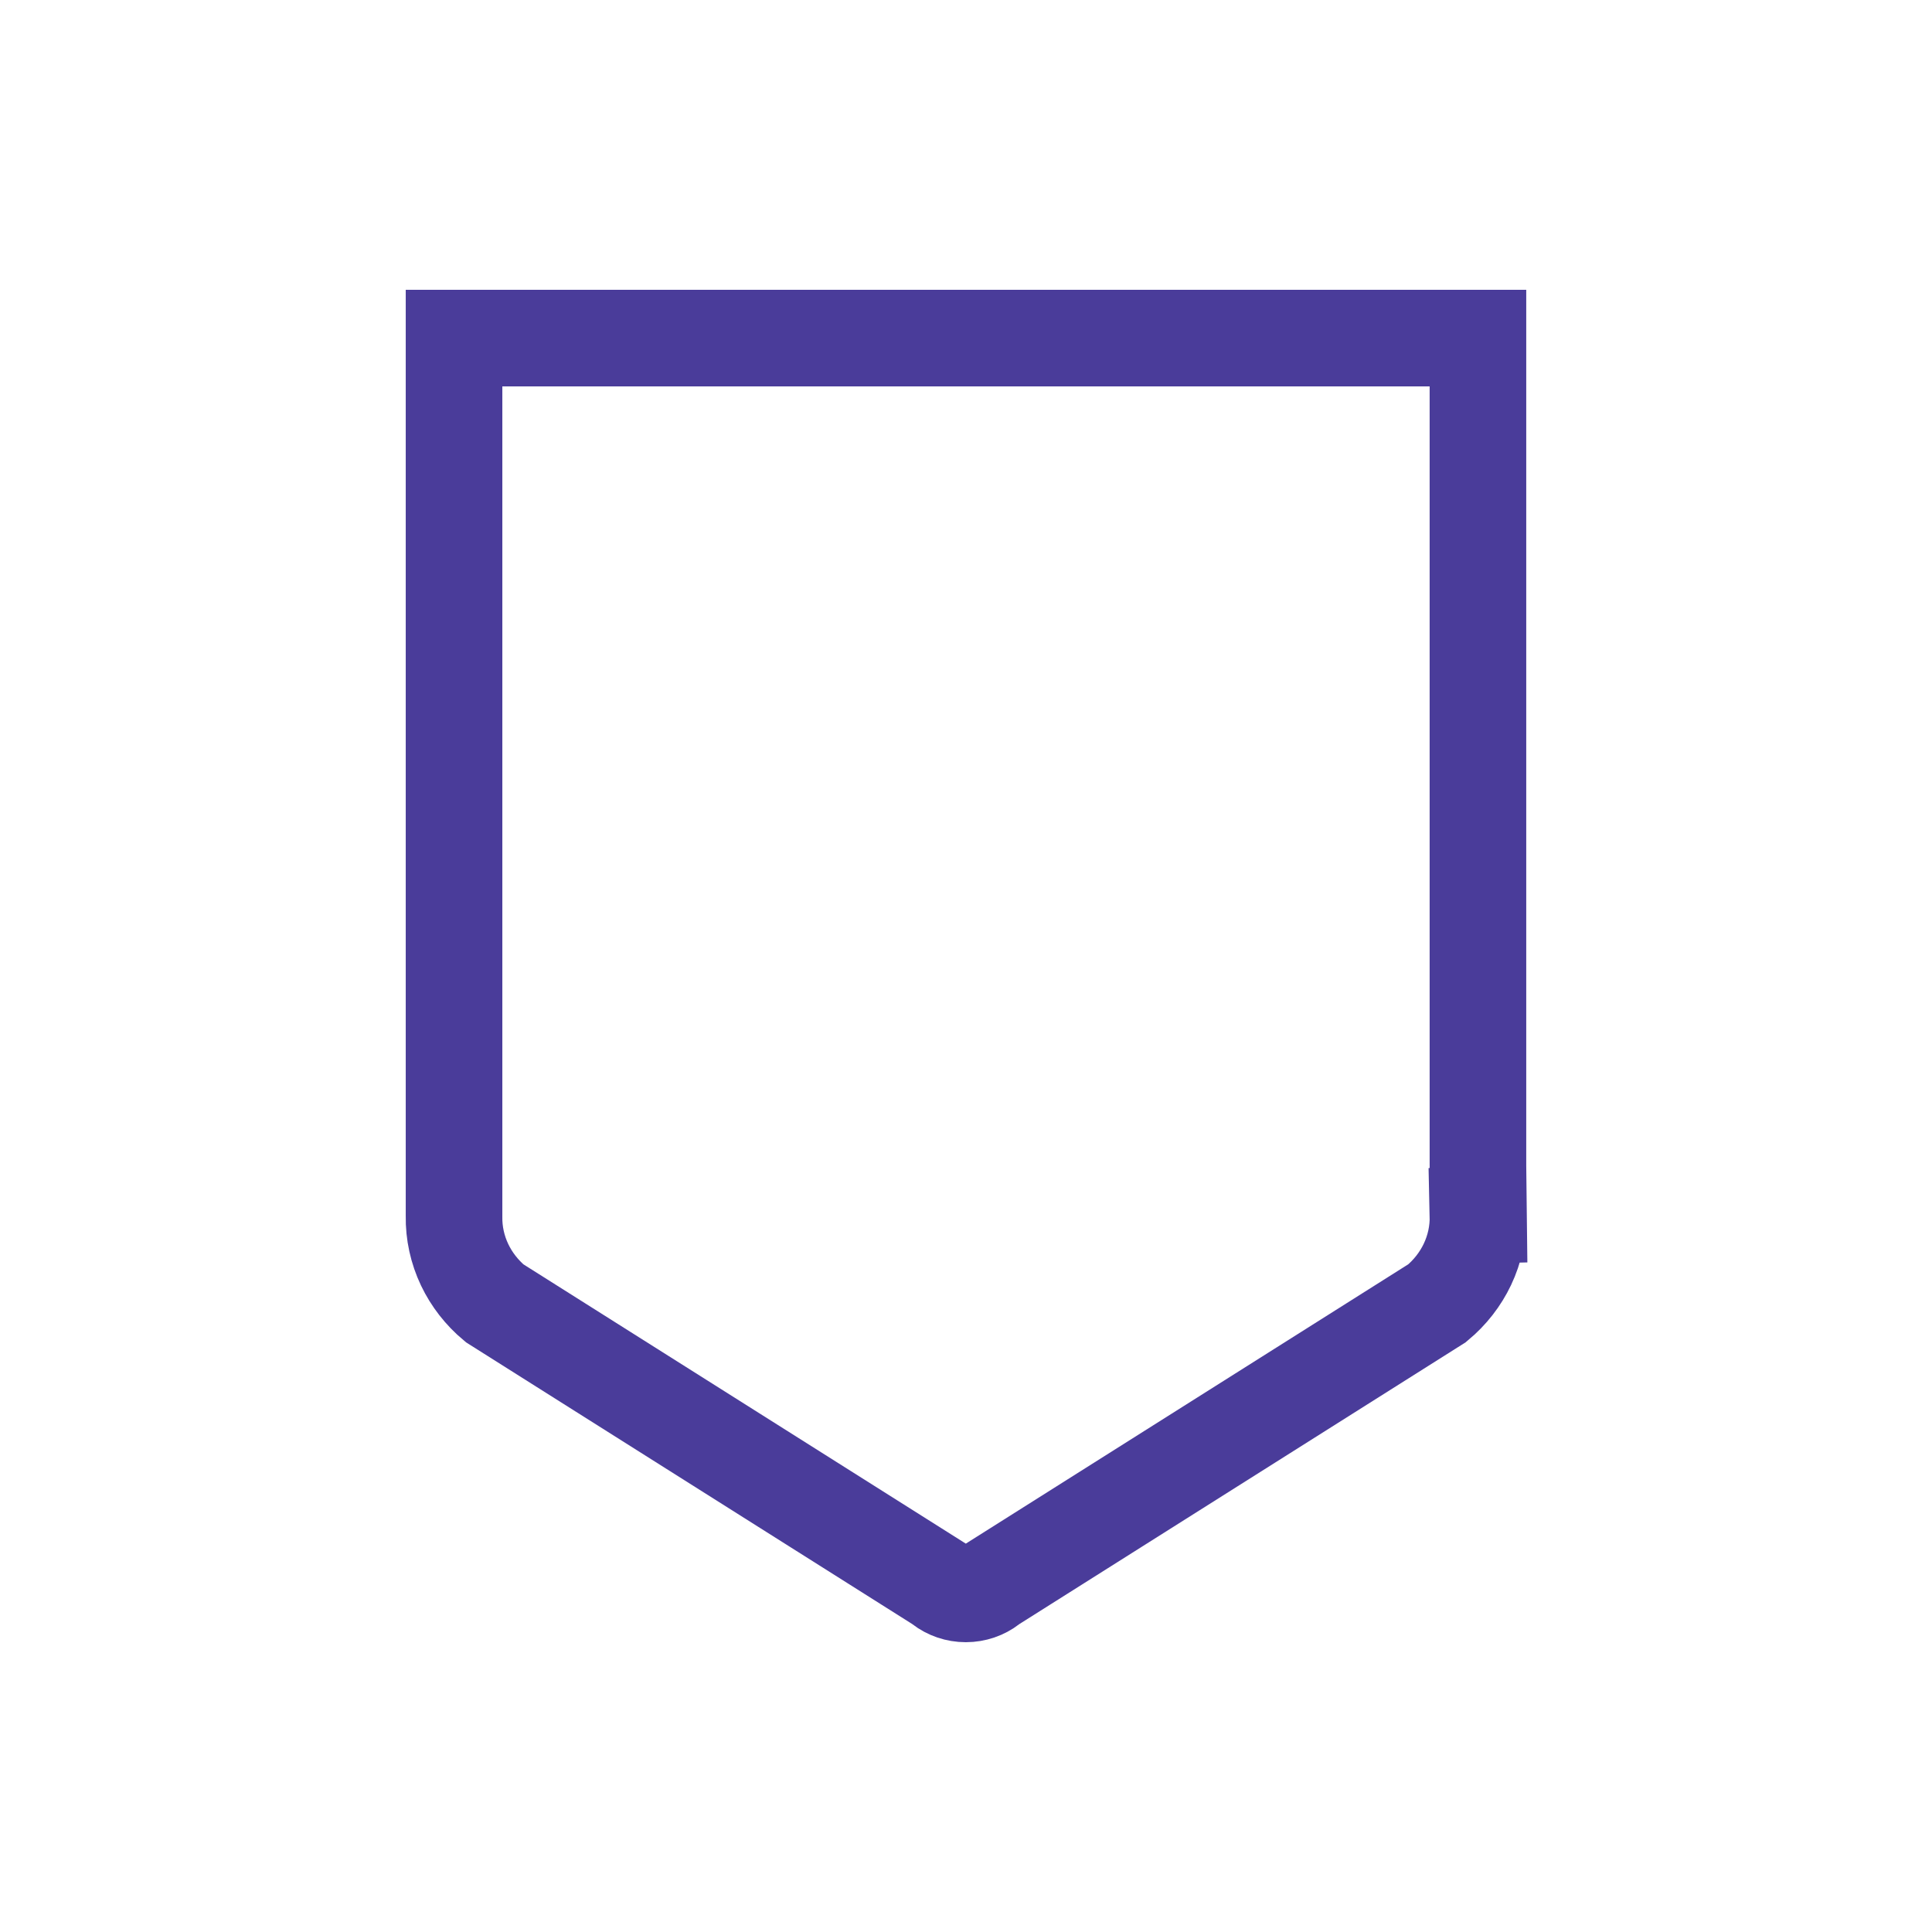 <svg width="100" height="100" viewBox="0 0 100 100" fill="none" xmlns="http://www.w3.org/2000/svg">
<path d="M23.501 62.954L23.501 62.934V62.913V17.5H76.498V62.843H78.998L76.499 62.901C76.519 63.774 76.333 64.643 75.953 65.444C75.59 66.208 75.057 66.895 74.384 67.454L51.438 81.941L51.336 82.005L51.24 82.079C50.897 82.346 50.456 82.5 49.99 82.5C49.525 82.5 49.084 82.346 48.74 82.079L48.645 82.005L48.543 81.941L25.6 67.456C24.938 66.902 24.411 66.223 24.051 65.469C23.674 64.677 23.487 63.818 23.501 62.954Z" stroke="#4A3C9A" stroke-width="5"/>
</svg>
